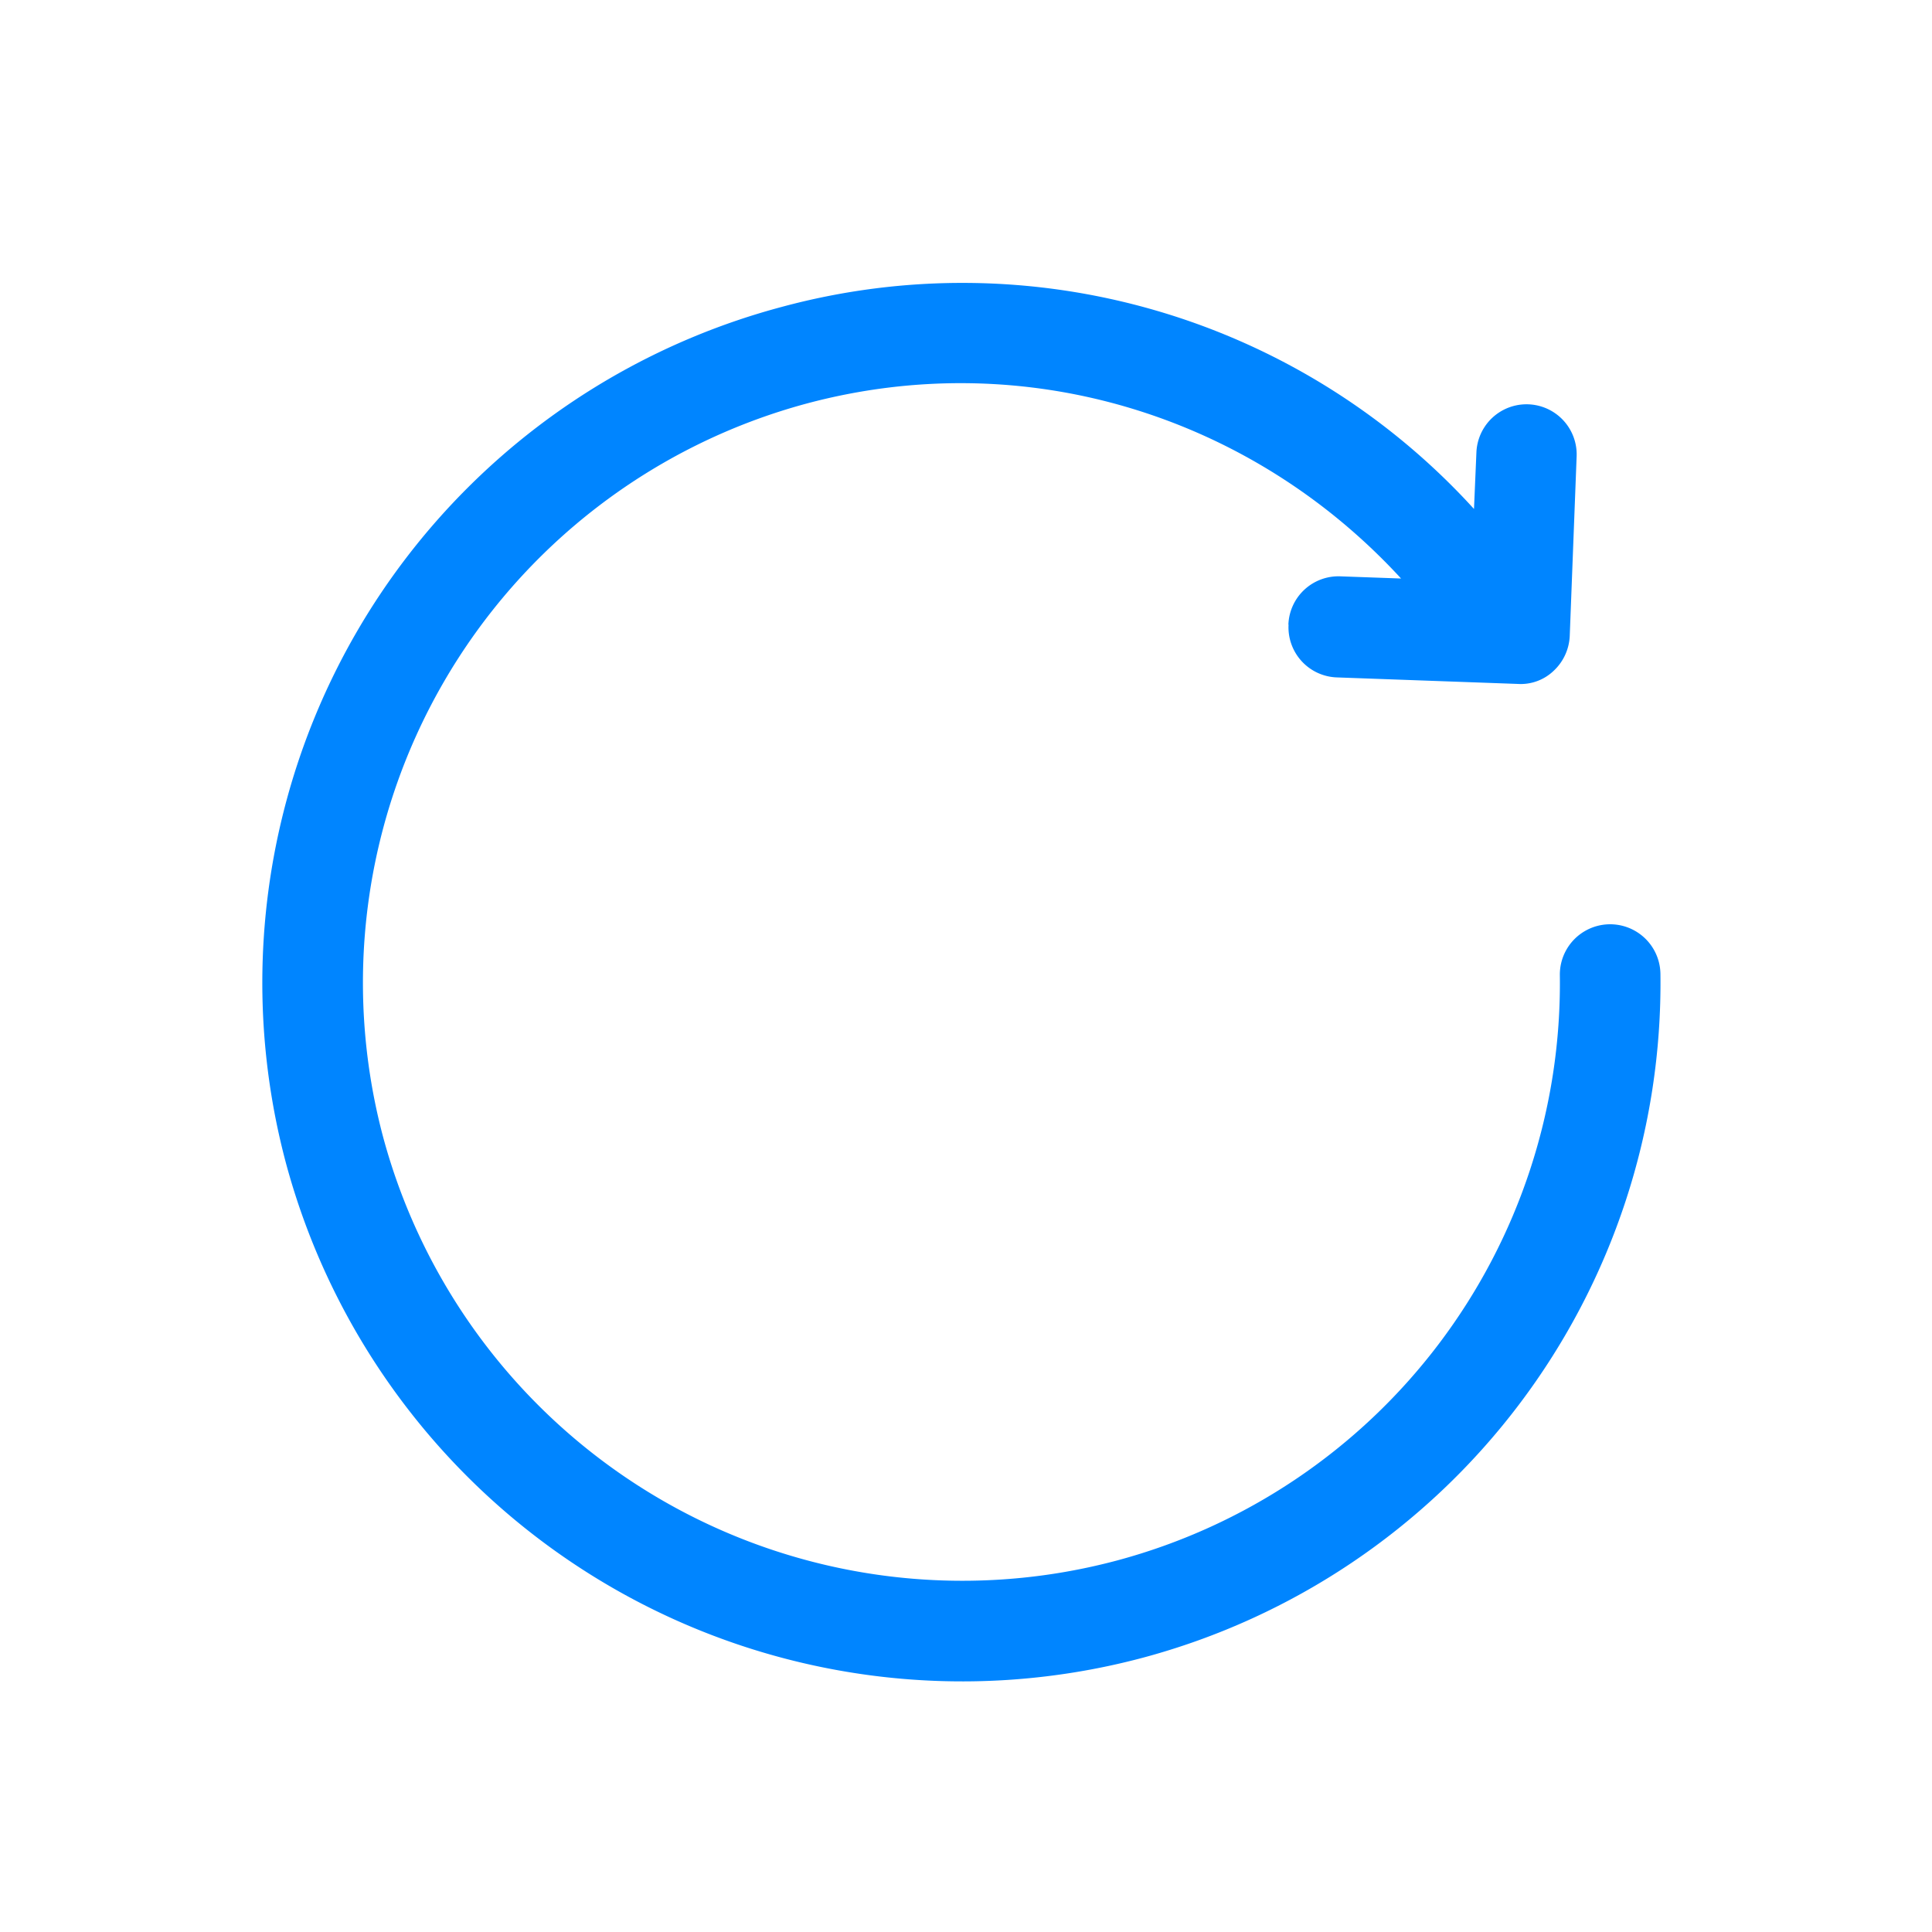 <svg width="16" height="16" viewBox="0 0 16 16" fill="none" xmlns="http://www.w3.org/2000/svg">
    <g clip-path="url(#3y32xodmna)">
        <path d="M10.671 5.178a.415.415 0 0 0 .4.432l1.498.054a.394.394 0 0 0 .296-.107.42.42 0 0 0 .135-.292l.057-1.485a.415.415 0 1 0-.83-.033l-.02.468a5.73 5.73 0 0 0-5.734-1.673 5.793 5.793 0 0 0-4.105 7.09 5.801 5.801 0 0 0 7.095 4.097 5.784 5.784 0 0 0 4.288-5.663.416.416 0 1 0-.833.01 4.949 4.949 0 0 1-3.67 4.848 4.968 4.968 0 0 1-6.075-3.507A4.968 4.968 0 0 1 6.68 3.342c1.803-.483 3.676.092 4.923 1.449l-.502-.018a.415.415 0 0 0-.431.399l.002.006z" fill="#0085FF"/>
    </g>
    <defs>
        <clipPath id="3y32xodmna">
            <path fill="#fff" d="M0 0h16v16H0z"/>
        </clipPath>
    </defs>
</svg>
